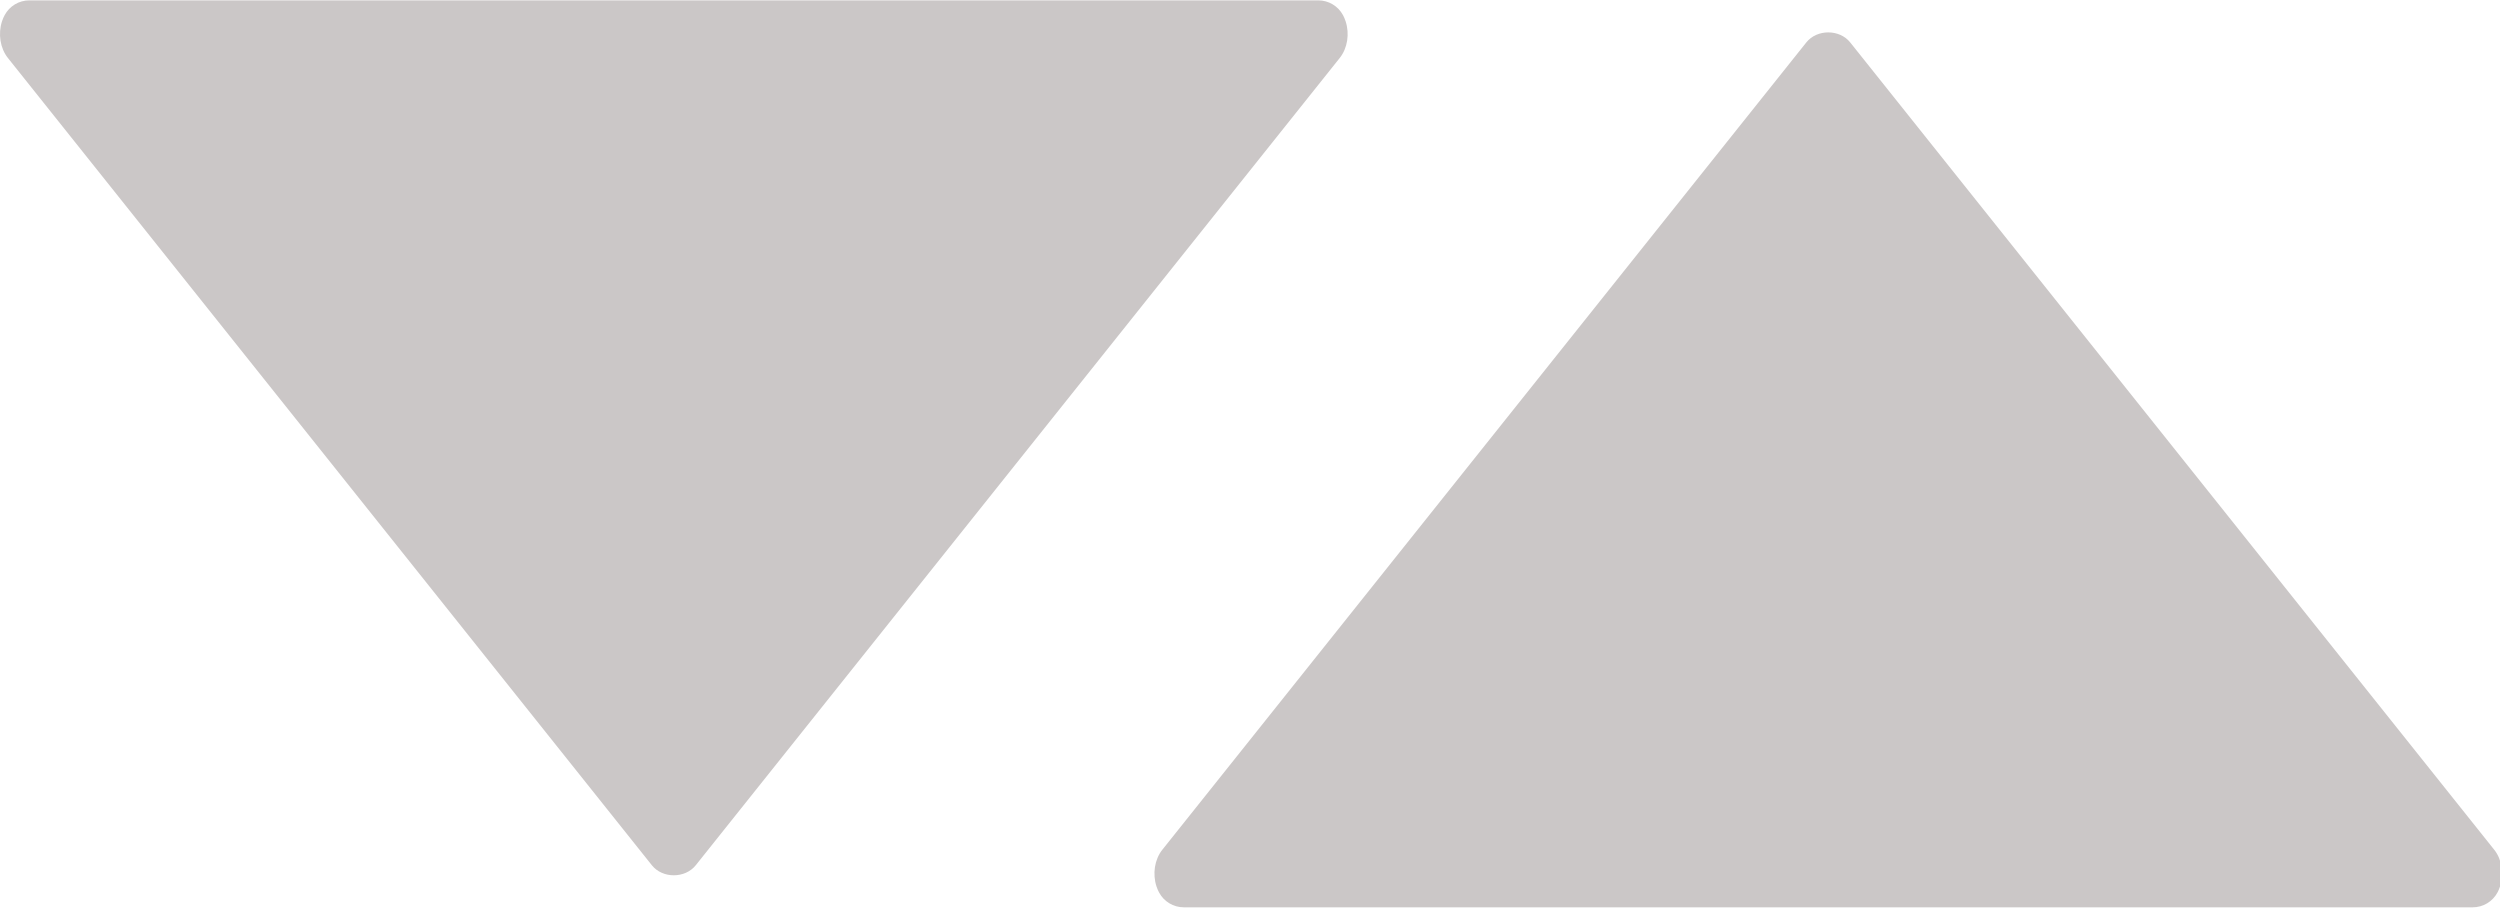 <?xml version="1.0" encoding="UTF-8" standalone="no"?>
<svg
   xmlns:dc="http://purl.org/dc/elements/1.1/"
   xmlns:cc="http://creativecommons.org/ns#"
   xmlns:rdf="http://www.w3.org/1999/02/22-rdf-syntax-ns#"
   xmlns:svg="http://www.w3.org/2000/svg"
   xmlns="http://www.w3.org/2000/svg"
   xmlns:sodipodi="http://sodipodi.sourceforge.net/DTD/sodipodi-0.dtd"
   xmlns:inkscape="http://www.inkscape.org/namespaces/inkscape"
   sodipodi:docname="sort-none.svg"
   inkscape:version="1.0 (4035a4fb49, 2020-05-01)"
   id="svg16"
   version="1.1"
   viewBox="0 0 47.269 17.162"
   height="17.162mm"
   width="47.269mm">
  <defs
     id="defs10" />
  <sodipodi:namedview
     inkscape:window-maximized="1"
     inkscape:window-y="28"
     inkscape:window-x="0"
     inkscape:window-height="1384"
     inkscape:window-width="2560"
     fit-margin-bottom="0"
     fit-margin-right="0"
     fit-margin-left="0"
     fit-margin-top="0"
     inkscape:guide-bbox="true"
     showguides="true"
     showgrid="false"
     inkscape:document-rotation="0"
     inkscape:current-layer="layer1"
     inkscape:document-units="mm"
     inkscape:cy="74.504003"
     inkscape:cx="-22.986672"
     inkscape:zoom="1.979899"
     inkscape:pageshadow="2"
     inkscape:pageopacity="0.0"
     borderopacity="1.0"
     bordercolor="#666666"
     pagecolor="#ffffff"
     id="base">
    <sodipodi:guide
       id="guide158"
       orientation="0,-1"
       position="41.687,17.143" />
  </sodipodi:namedview>
  <g
     transform="translate(-69.438,-41.748)"
     id="layer1"
     inkscape:groupmode="layer"
     inkscape:label="Ebene 1">
    <g
       style="fill:#cbc7c7;fill-opacity:1"
       transform="matrix(0.265,0,0,0.265,69.438,37.286)"
       id="g90">
      <g
         style="fill:#cbc7c7;fill-opacity:1"
         id="g34">
	<path
   style="fill:#cbc7c7;fill-opacity:1"
   d="m 0.561,20.971 45.951,57.605 c 0.76,0.951 2.367,0.951 3.127,0 L 95.595,20.967 c 0.547,-0.689 0.709,-1.716 0.414,-2.61 C 95.948,18.17 95.88,18.027 95.823,17.92 95.472,17.27 94.798,16.864 94.058,16.864 H 2.093 c -0.736,0 -1.414,0.405 -1.762,1.056 -0.059,0.109 -0.127,0.253 -0.184,0.426 -0.297,0.905 -0.136,1.934 0.414,2.625 z"
   id="path32" />

</g>
      <g
         style="fill:#cbc7c7;fill-opacity:1"
         id="g36">
</g>
      <g
         style="fill:#cbc7c7;fill-opacity:1"
         id="g38">
</g>
      <g
         style="fill:#cbc7c7;fill-opacity:1"
         id="g40">
</g>
      <g
         style="fill:#cbc7c7;fill-opacity:1"
         id="g42">
</g>
      <g
         style="fill:#cbc7c7;fill-opacity:1"
         id="g44">
</g>
      <g
         style="fill:#cbc7c7;fill-opacity:1"
         id="g46">
</g>
      <g
         style="fill:#cbc7c7;fill-opacity:1"
         id="g48">
</g>
      <g
         style="fill:#cbc7c7;fill-opacity:1"
         id="g50">
</g>
      <g
         style="fill:#cbc7c7;fill-opacity:1"
         id="g52">
</g>
      <g
         style="fill:#cbc7c7;fill-opacity:1"
         id="g54">
</g>
      <g
         style="fill:#cbc7c7;fill-opacity:1"
         id="g56">
</g>
      <g
         style="fill:#cbc7c7;fill-opacity:1"
         id="g58">
</g>
      <g
         style="fill:#cbc7c7;fill-opacity:1"
         id="g60">
</g>
      <g
         style="fill:#cbc7c7;fill-opacity:1"
         id="g62">
</g>
      <g
         style="fill:#cbc7c7;fill-opacity:1"
         id="g64">
</g>
    </g>
    <g
       style="fill:#cbc7c7;fill-opacity:1"
       id="g90-3"
       transform="matrix(0.265,0,0,-0.265,91.266,63.372)">
      <g
         style="fill:#cbc7c7;fill-opacity:1"
         id="g34-6">
        <path
           style="fill:#cbc7c7;fill-opacity:1"
           id="path32-7"
           d="m 0.561,20.971 45.951,57.605 c 0.76,0.951 2.367,0.951 3.127,0 L 95.595,20.967 c 0.547,-0.689 0.709,-1.716 0.414,-2.61 C 95.948,18.17 95.88,18.027 95.823,17.92 95.472,17.27 94.798,16.864 94.058,16.864 H 2.093 c -0.736,0 -1.414,0.405 -1.762,1.056 -0.059,0.109 -0.127,0.253 -0.184,0.426 -0.297,0.905 -0.136,1.934 0.414,2.625 z" />
      </g>
      <g
         style="fill:#cbc7c7;fill-opacity:1"
         id="g36-5" />
      <g
         style="fill:#cbc7c7;fill-opacity:1"
         id="g38-3" />
      <g
         style="fill:#cbc7c7;fill-opacity:1"
         id="g40-5" />
      <g
         style="fill:#cbc7c7;fill-opacity:1"
         id="g42-6" />
      <g
         style="fill:#cbc7c7;fill-opacity:1"
         id="g44-2" />
      <g
         style="fill:#cbc7c7;fill-opacity:1"
         id="g46-9" />
      <g
         style="fill:#cbc7c7;fill-opacity:1"
         id="g48-1" />
      <g
         style="fill:#cbc7c7;fill-opacity:1"
         id="g50-2" />
      <g
         style="fill:#cbc7c7;fill-opacity:1"
         id="g52-7" />
      <g
         style="fill:#cbc7c7;fill-opacity:1"
         id="g54-0" />
      <g
         style="fill:#cbc7c7;fill-opacity:1"
         id="g56-9" />
      <g
         style="fill:#cbc7c7;fill-opacity:1"
         id="g58-3" />
      <g
         style="fill:#cbc7c7;fill-opacity:1"
         id="g60-6" />
      <g
         style="fill:#cbc7c7;fill-opacity:1"
         id="g62-0" />
      <g
         style="fill:#cbc7c7;fill-opacity:1"
         id="g64-6" />
    </g>
  </g>
</svg>
